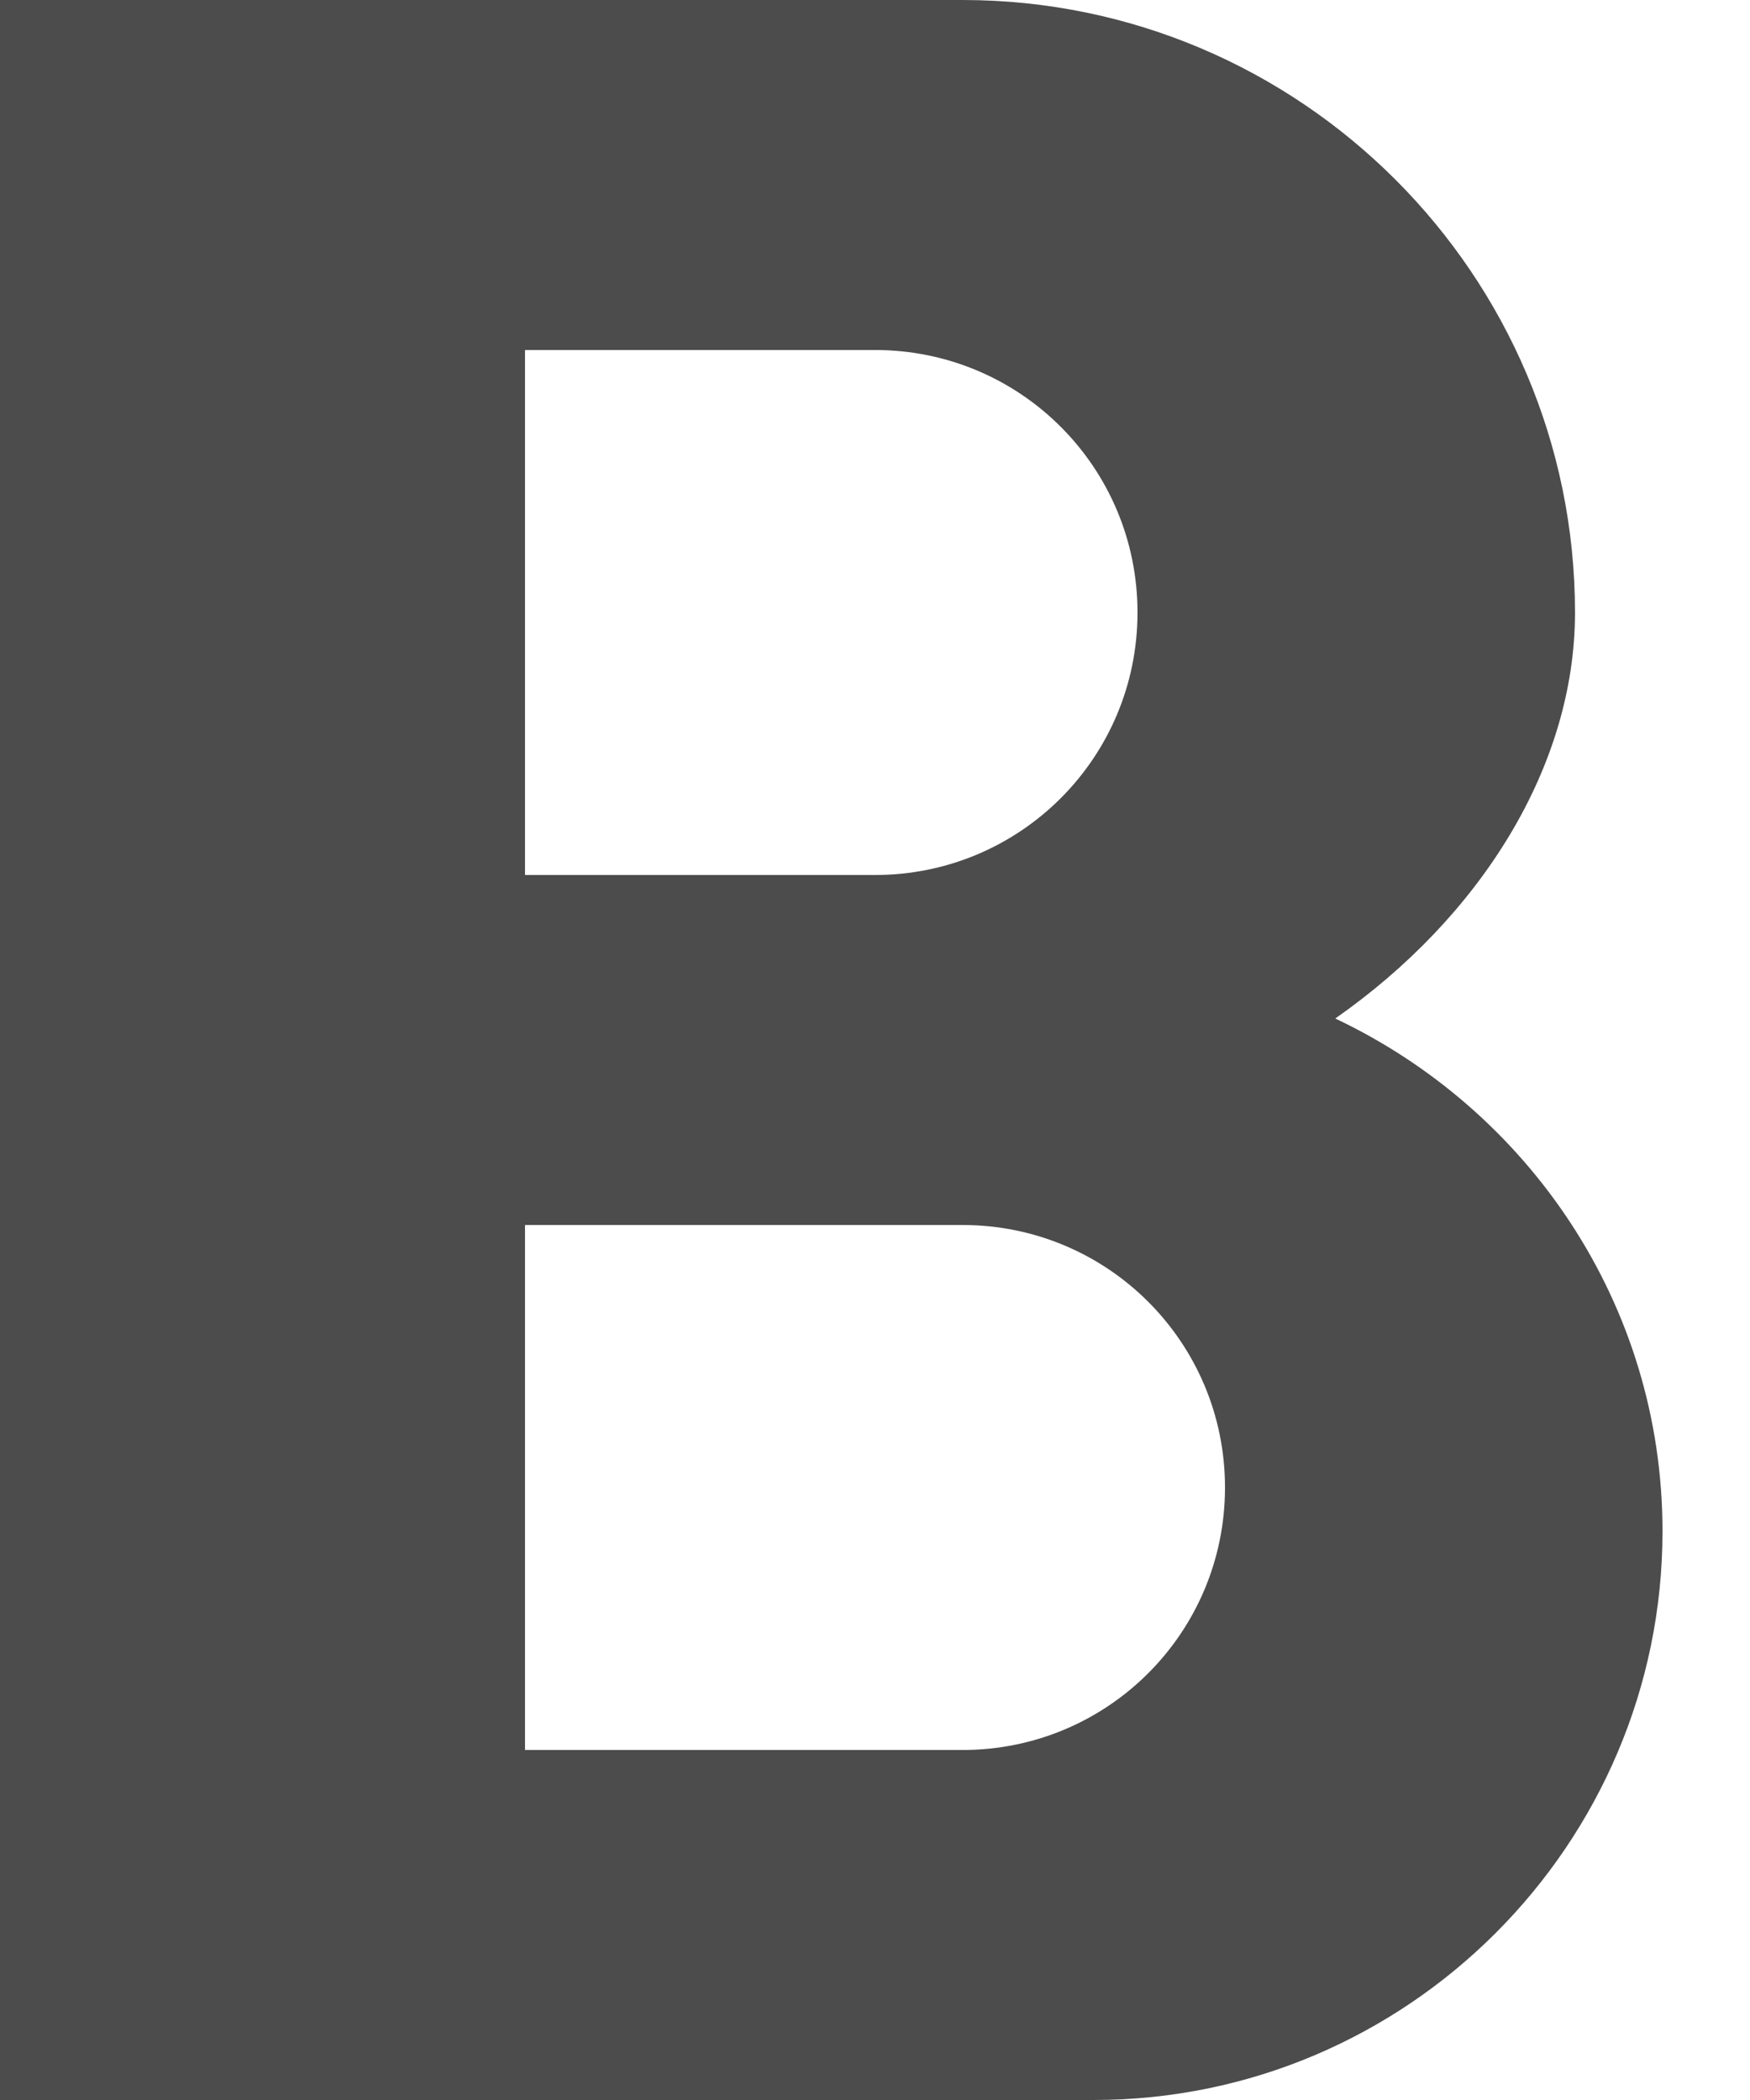 <svg viewBox="0 0 10 12" fill="#4c4c4c" xmlns="http://www.w3.org/2000/svg"><path d="M9 3.5C9 1.57 7.43 0 5.5 0H0v12h6.25c1.79 0 3.25-1.46 3.25-3.25 0-1.3-.77-2.41-1.87-2.93C8.46 5.24 9 4.38 9 3.5zM5 2c.83 0 1.5.67 1.5 1.5S5.83 5 5 5H3V2h2zm-2 8V7h2.5C6.33 7 7 7.67 7 8.5S6.33 10 5.5 10H3z"/></svg>